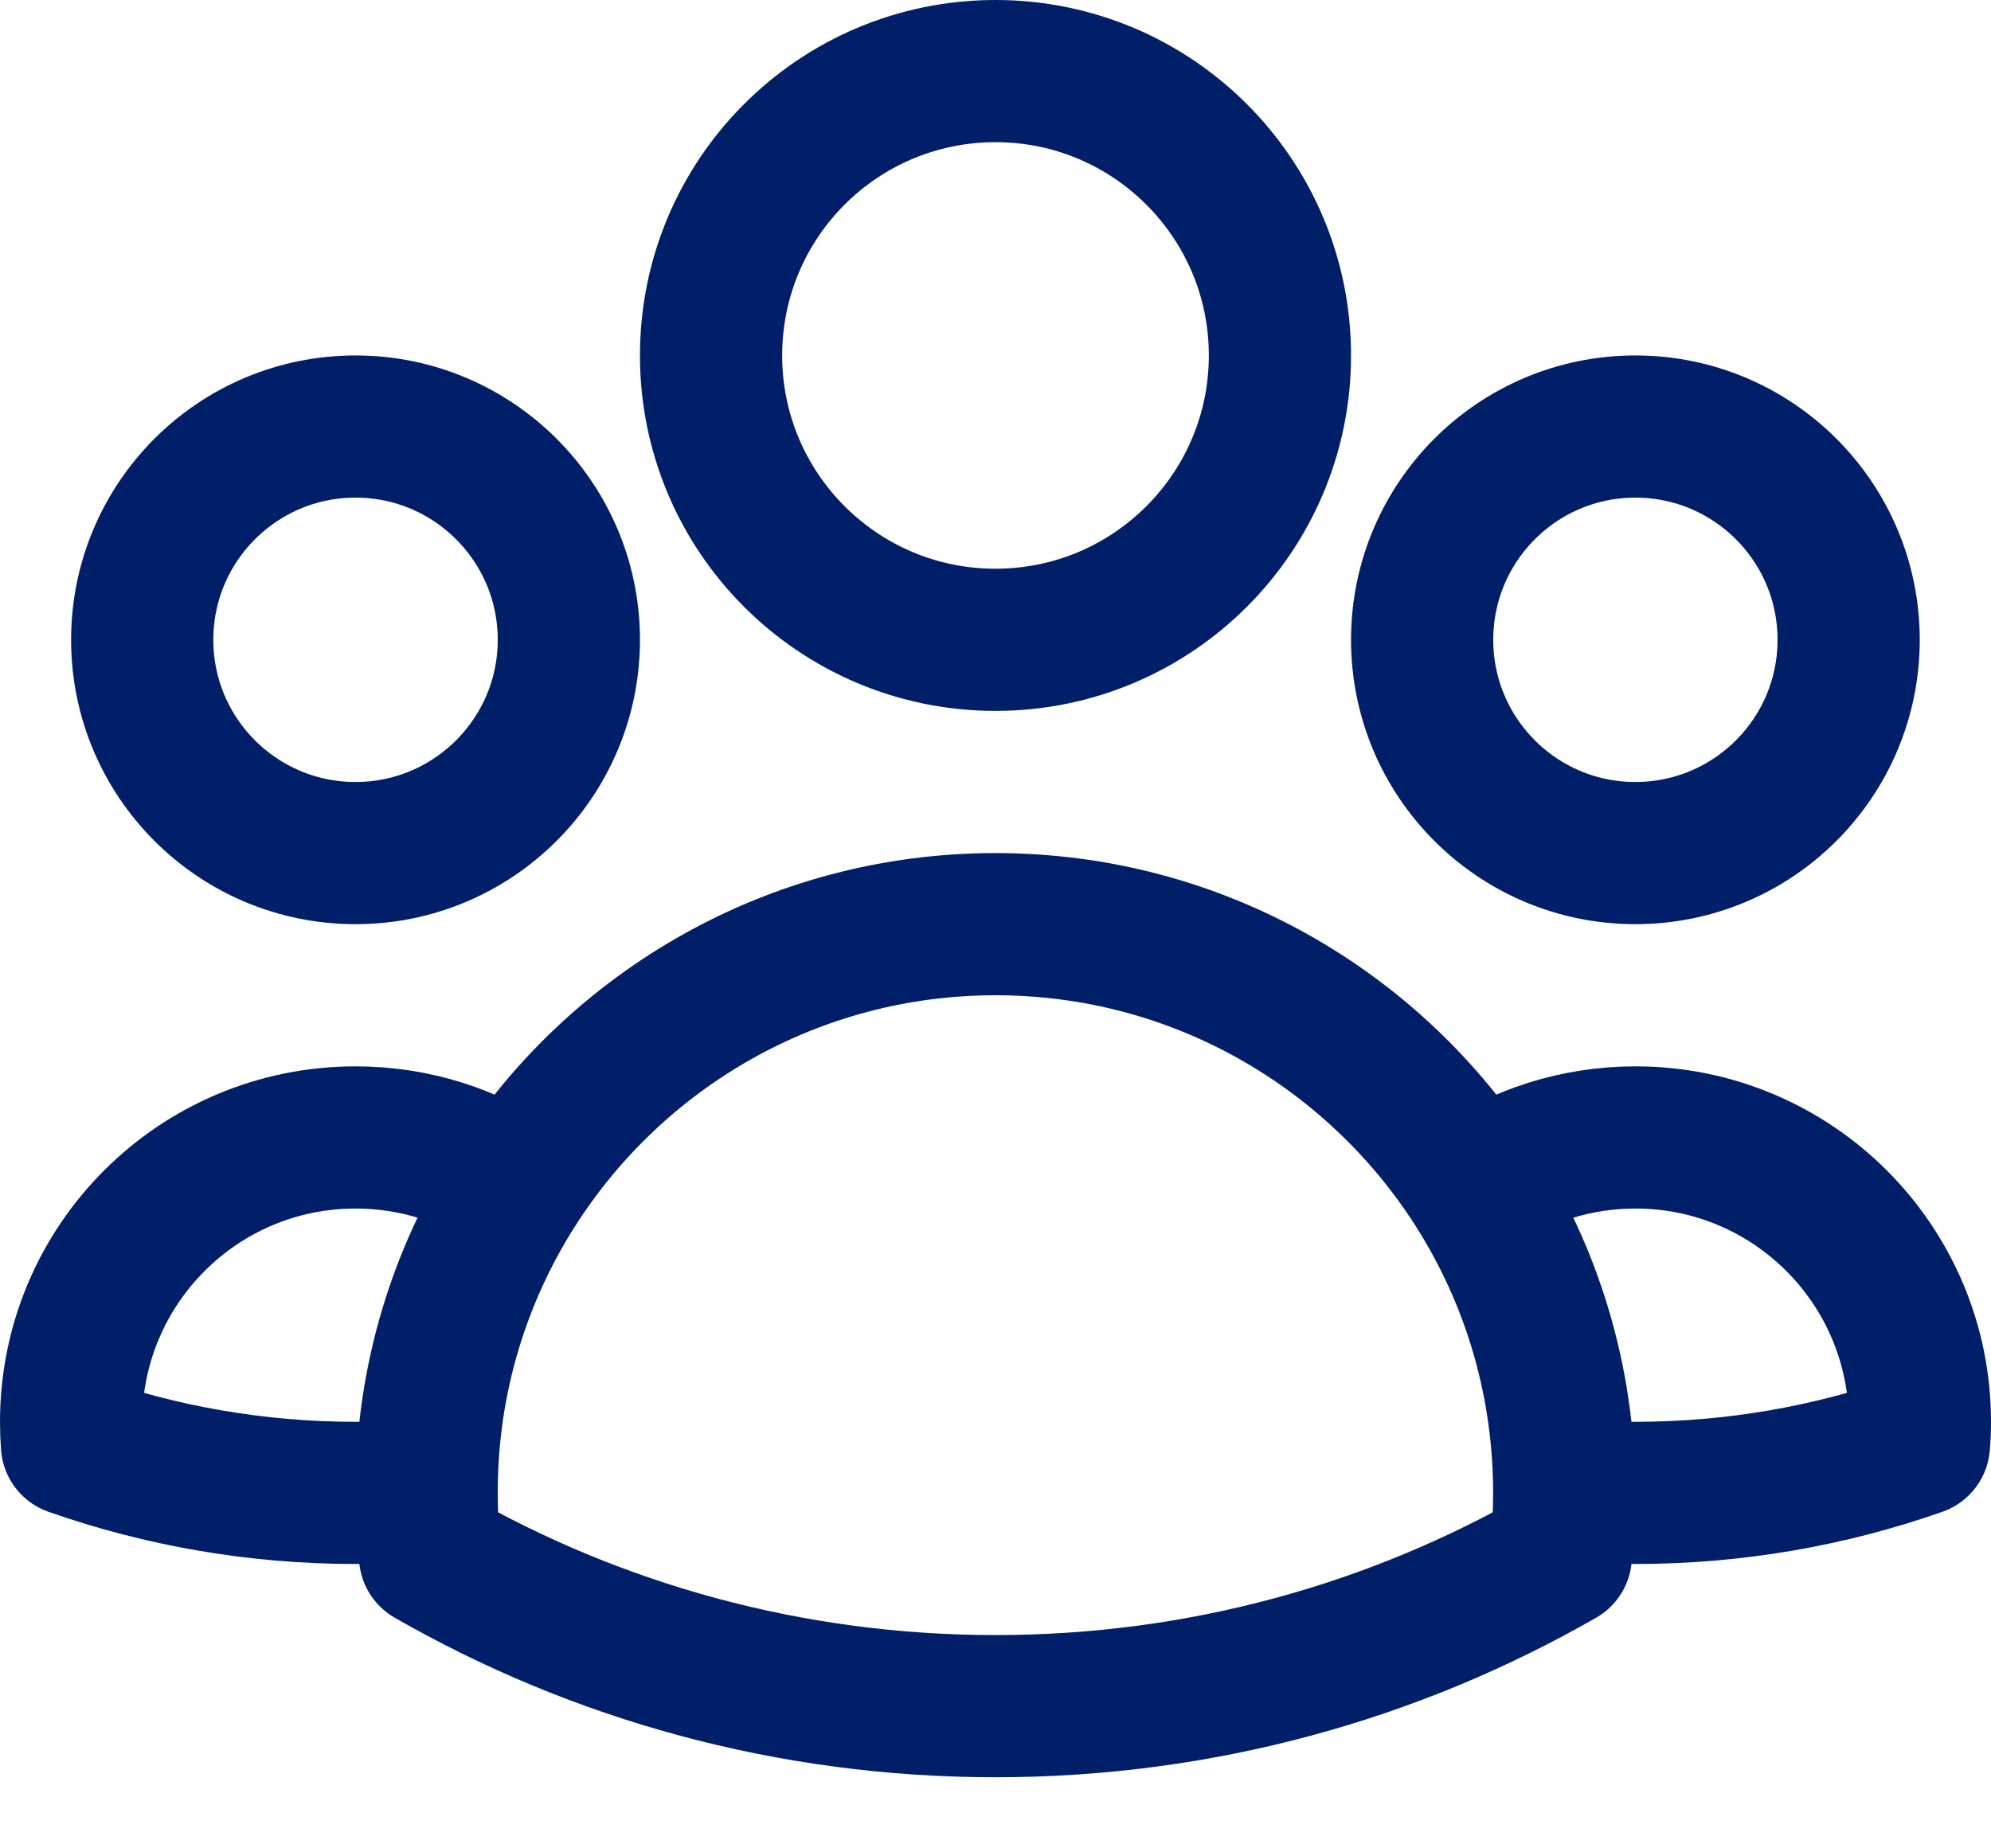 <svg width="14" height="13" viewBox="0 0 14 13" fill="none" xmlns="http://www.w3.org/2000/svg">
<path d="M10.999 10.479C11.165 10.493 11.331 10.5 11.5 10.5C12.199 10.5 12.87 10.38 13.493 10.161C13.498 10.108 13.5 10.054 13.5 10C13.5 8.895 12.604 8 11.5 8C11.082 8 10.693 8.128 10.372 8.348M10.999 10.479C10.999 10.486 10.999 10.493 10.999 10.5C10.999 10.65 10.991 10.798 10.975 10.944C9.804 11.616 8.447 12 7 12C5.552 12 4.195 11.616 3.024 10.944C3.008 10.798 3 10.65 3 10.5C3 10.493 3 10.486 3 10.479M10.999 10.479C10.995 9.695 10.766 8.964 10.372 8.348M10.372 8.348C9.661 7.237 8.416 6.5 7 6.5C5.583 6.5 4.338 7.237 3.627 8.348M3.627 8.348C3.306 8.128 2.918 8 2.5 8C1.395 8 0.5 8.895 0.5 10C0.5 10.054 0.502 10.108 0.506 10.161C1.13 10.38 1.801 10.5 2.5 10.5C2.668 10.5 2.835 10.493 3 10.479M3.627 8.348C3.233 8.964 3.003 9.695 3 10.479M9 2.5C9 3.605 8.104 4.5 7 4.5C5.895 4.5 5 3.605 5 2.5C5 1.395 5.895 0.5 7 0.5C8.104 0.5 9 1.395 9 2.5ZM12.999 4.5C12.999 5.328 12.328 6 11.499 6C10.671 6 10 5.328 10 4.5C10 3.672 10.671 3 11.499 3C12.328 3 12.999 3.672 12.999 4.5ZM4 4.5C4 5.328 3.328 6 2.5 6C1.671 6 1 5.328 1 4.5C1 3.672 1.671 3 2.5 3C3.328 3 4 3.672 4 4.5Z" stroke="#001F68" stroke-linecap="round" stroke-linejoin="round"/>
</svg>
